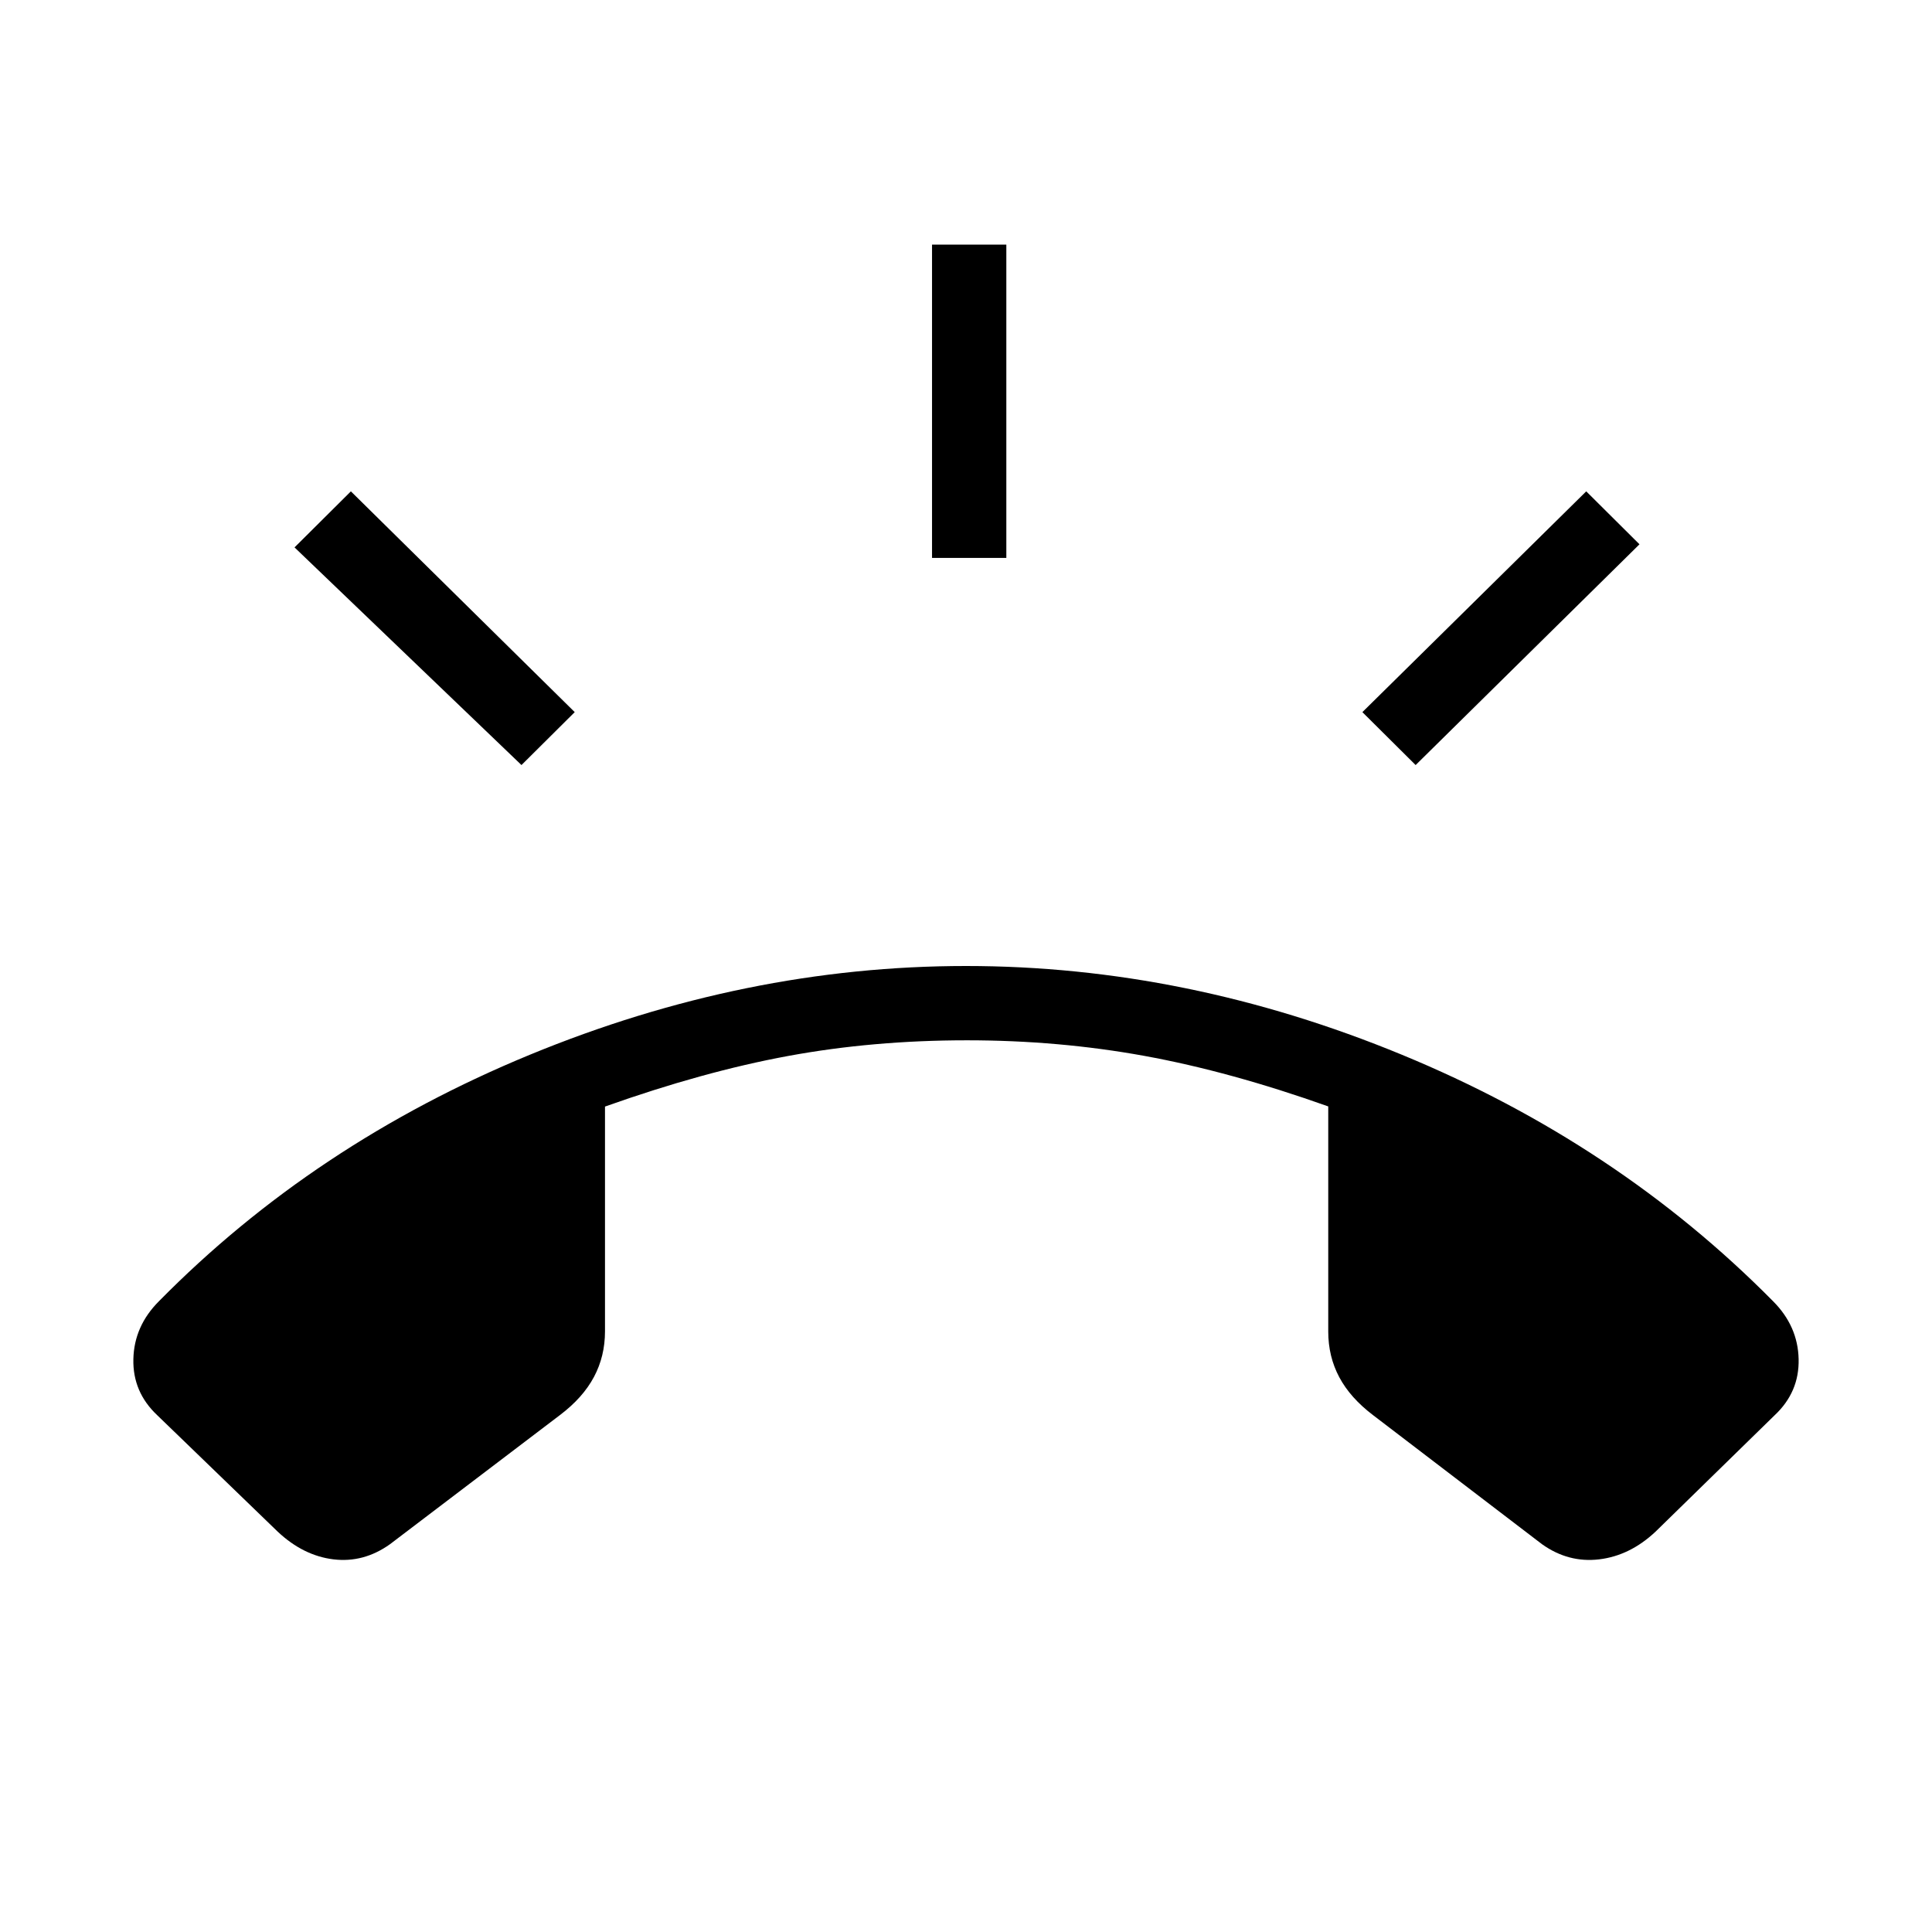 <svg xmlns="http://www.w3.org/2000/svg" height="24" viewBox="0 -960 960 960" width="24"><path d="m138-198.92-59.8-57.8q-12.32-11.55-11.93-27.97.38-16.43 12.75-28.78 77.17-78.3 184.21-122.41Q370.27-480 480-480t216.65 44.12q106.93 44.11 184.34 122.41 12.36 12.35 12.74 28.78.39 16.42-11.97 27.97l-59.14 57.8q-12.7 11.92-27.99 13.75-15.28 1.82-28.39-7.51l-83.89-64.08q-11.39-8.62-16.87-18.92-5.48-10.29-5.48-22.67v-111.88q-48.77-17.35-91.33-25.1-42.55-7.75-88.17-7.75-46.62 0-88.8 7.77-42.19 7.77-91.08 25.16v111.69q0 12.37-5.49 22.67-5.48 10.29-16.84 18.89l-84.56 64.25q-13.08 9.3-28.06 7.48Q150.69-187 138-198.92Zm325.12-483.85v-155.69h36.92v155.69h-36.92Zm240.3 102.92-26.46-26.3 111.23-109.7 26.46 26.31-111.23 109.69Zm-444.3 0L146.35-688l28-27.85 111.23 109.7-26.46 26.3Z"/></svg>